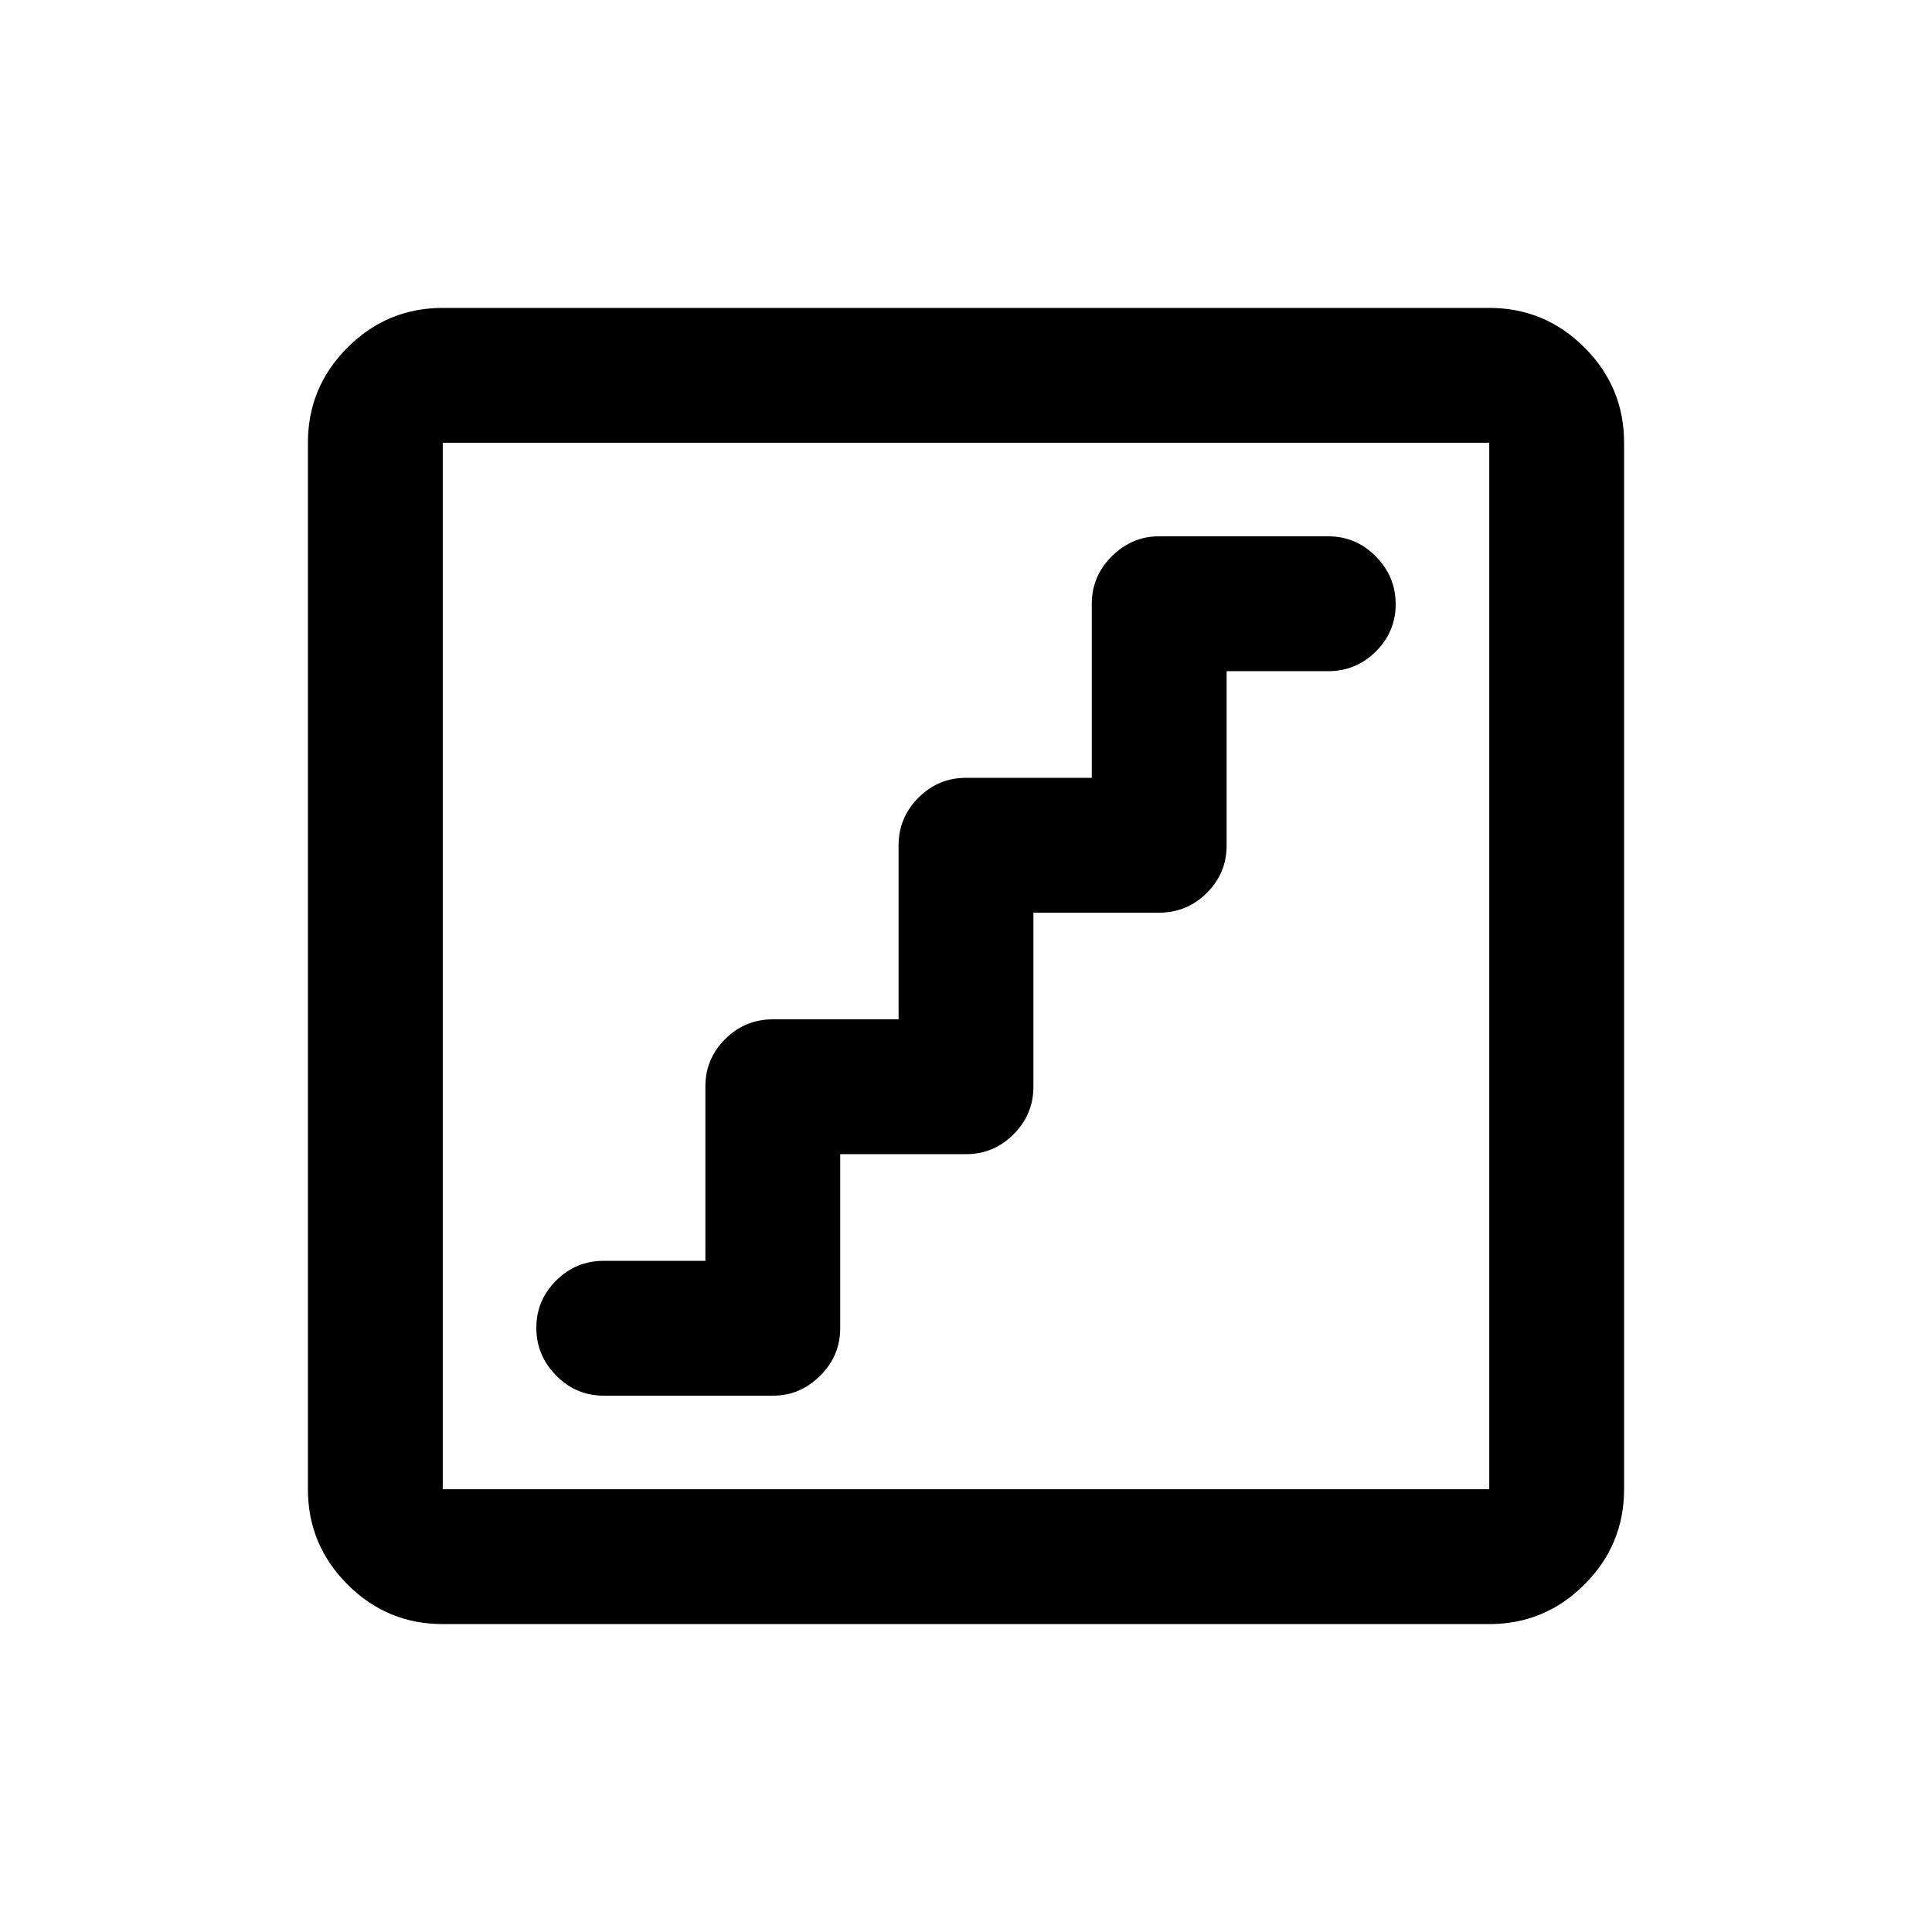 <svg xmlns="http://www.w3.org/2000/svg" height="20" viewBox="0 -960 960 960" width="20"><path d="M417.5-386.5H480q13.8 0 23.65-9.88 9.85-9.87 9.85-23.71v-86.41H576q13.8 0 23.65-9.8 9.85-9.8 9.85-23.52v-86.68H660q13.8 0 23.65-9.79 9.85-9.79 9.85-23.5t-9.85-23.71q-9.85-10-23.65-10h-84.24q-13.26 0-23.26 9.88-10 9.87-10 23.71v86.41H480q-13.8 0-23.65 9.88-9.85 9.87-9.85 23.71v86.41H384q-13.8 0-23.65 9.8-9.85 9.8-9.85 23.52v86.68H300q-13.8 0-23.65 9.79-9.85 9.79-9.85 23.5t9.85 23.71q9.85 10 23.65 10h84.24q13.26 0 23.26-9.88 10-9.87 10-23.71v-86.41ZM220-153q-27.64 0-47.32-19.68T153-220v-520q0-27.64 19.68-47.32T220-807h520q27.64 0 47.32 19.68T807-740v520q0 27.64-19.68 47.32T740-153H220Zm0-67h520v-520H220v520Zm0-520v520-520Z"/></svg>